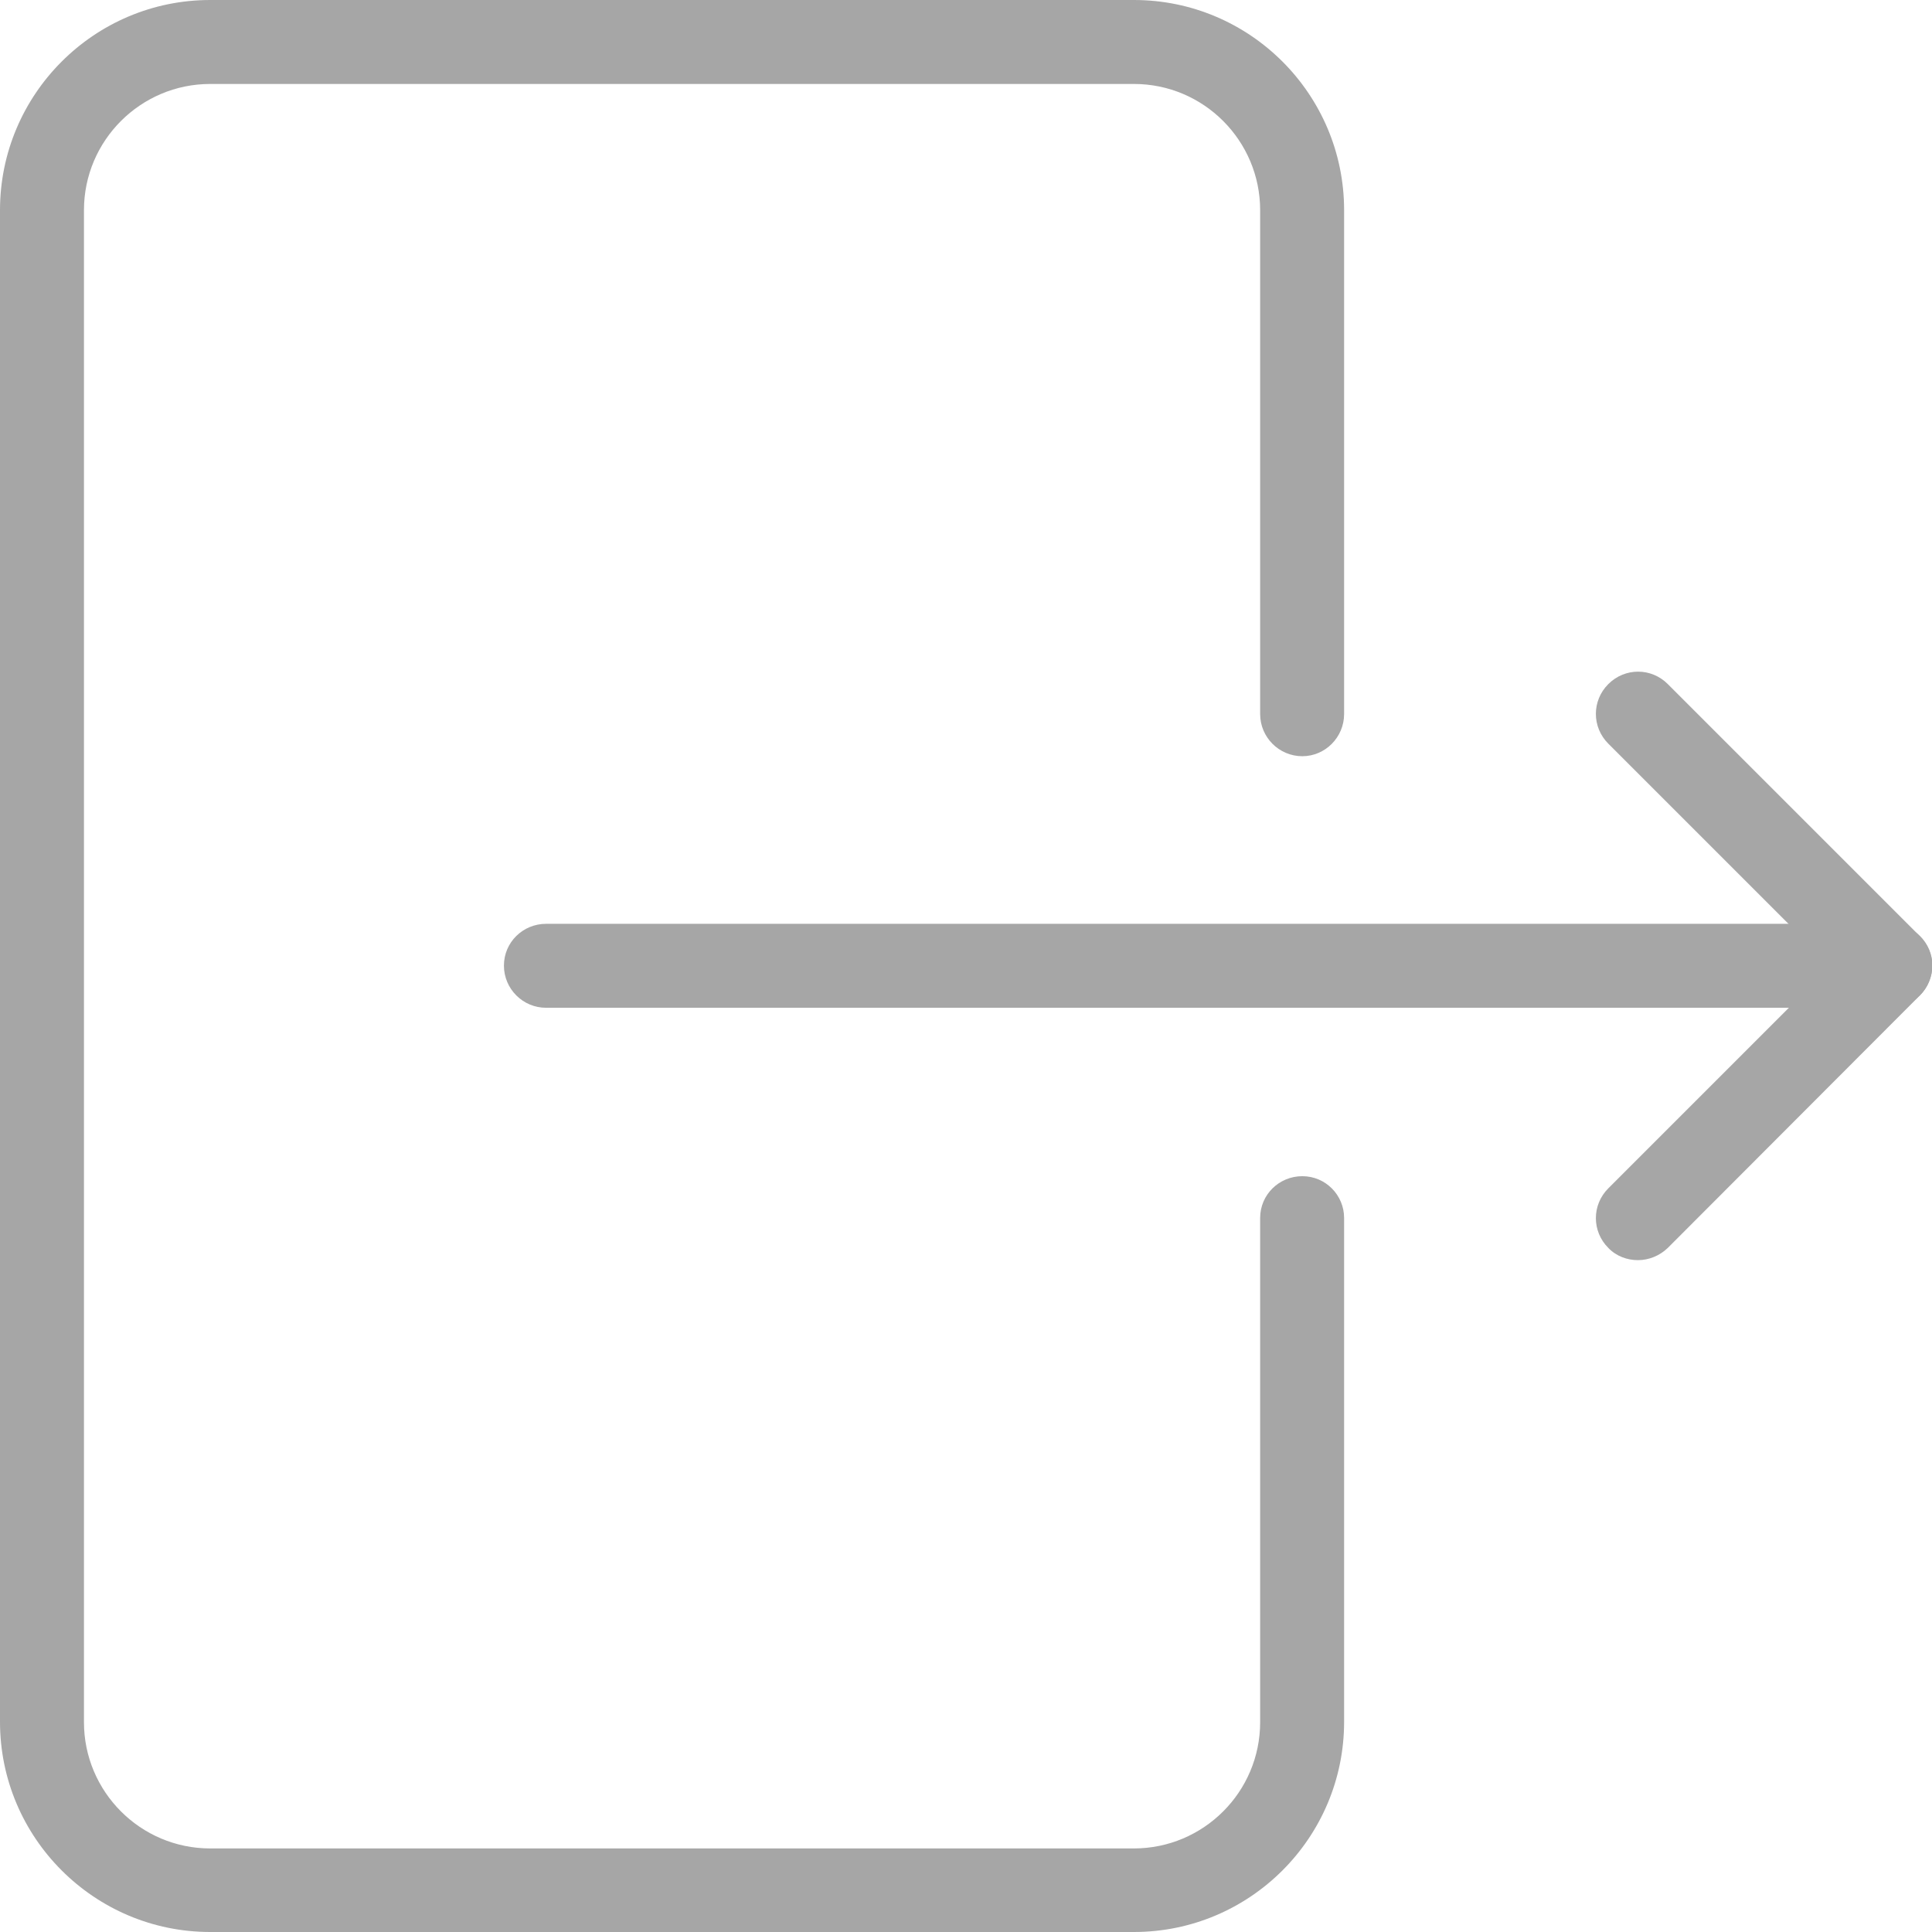 <svg width="24" height="24" viewBox="0 0 24 24" fill="none" xmlns="http://www.w3.org/2000/svg">
<g clip-path="url(#clip0)">
<path d="M14.086 24H2.611C1.171 24 0 22.829 0 21.389V2.611C0 1.171 1.171 0 2.611 0H14.086C15.527 0 16.697 1.171 16.697 2.611V8.87C16.697 9.159 16.462 9.394 16.178 9.394C15.889 9.394 15.654 9.159 15.654 8.87V2.611C15.654 1.749 14.954 1.043 14.086 1.043H2.611C1.749 1.043 1.043 1.744 1.043 2.611V21.394C1.043 22.256 1.744 22.962 2.611 22.962H14.086C14.949 22.962 15.654 22.261 15.654 21.394V15.13C15.654 14.841 15.889 14.611 16.178 14.611C16.467 14.611 16.697 14.846 16.697 15.13V21.389C16.697 22.829 15.527 24 14.086 24Z" fill="#A6A6A6"/>
<path d="M23.476 12.519H6.784C6.495 12.519 6.26 12.284 6.26 11.995C6.26 11.706 6.495 11.476 6.784 11.476H23.481C23.77 11.476 24.005 11.711 24.005 11.995C24 12.289 23.765 12.519 23.476 12.519Z" fill="#A6A6A6"/>
<path d="M20.346 15.654C20.214 15.654 20.077 15.605 19.979 15.502C19.773 15.296 19.773 14.968 19.979 14.762L22.741 12L19.979 9.238C19.773 9.032 19.773 8.704 19.979 8.498C20.185 8.292 20.513 8.292 20.718 8.498L23.848 11.628C24.054 11.833 24.054 12.162 23.848 12.367L20.718 15.502C20.616 15.6 20.483 15.654 20.346 15.654Z" fill="#A6A6A6"/>
</g>
<defs>
<clipPath id="clip0">
<rect width="24" height="24" fill="white"/>
</clipPath>
</defs>
</svg>
